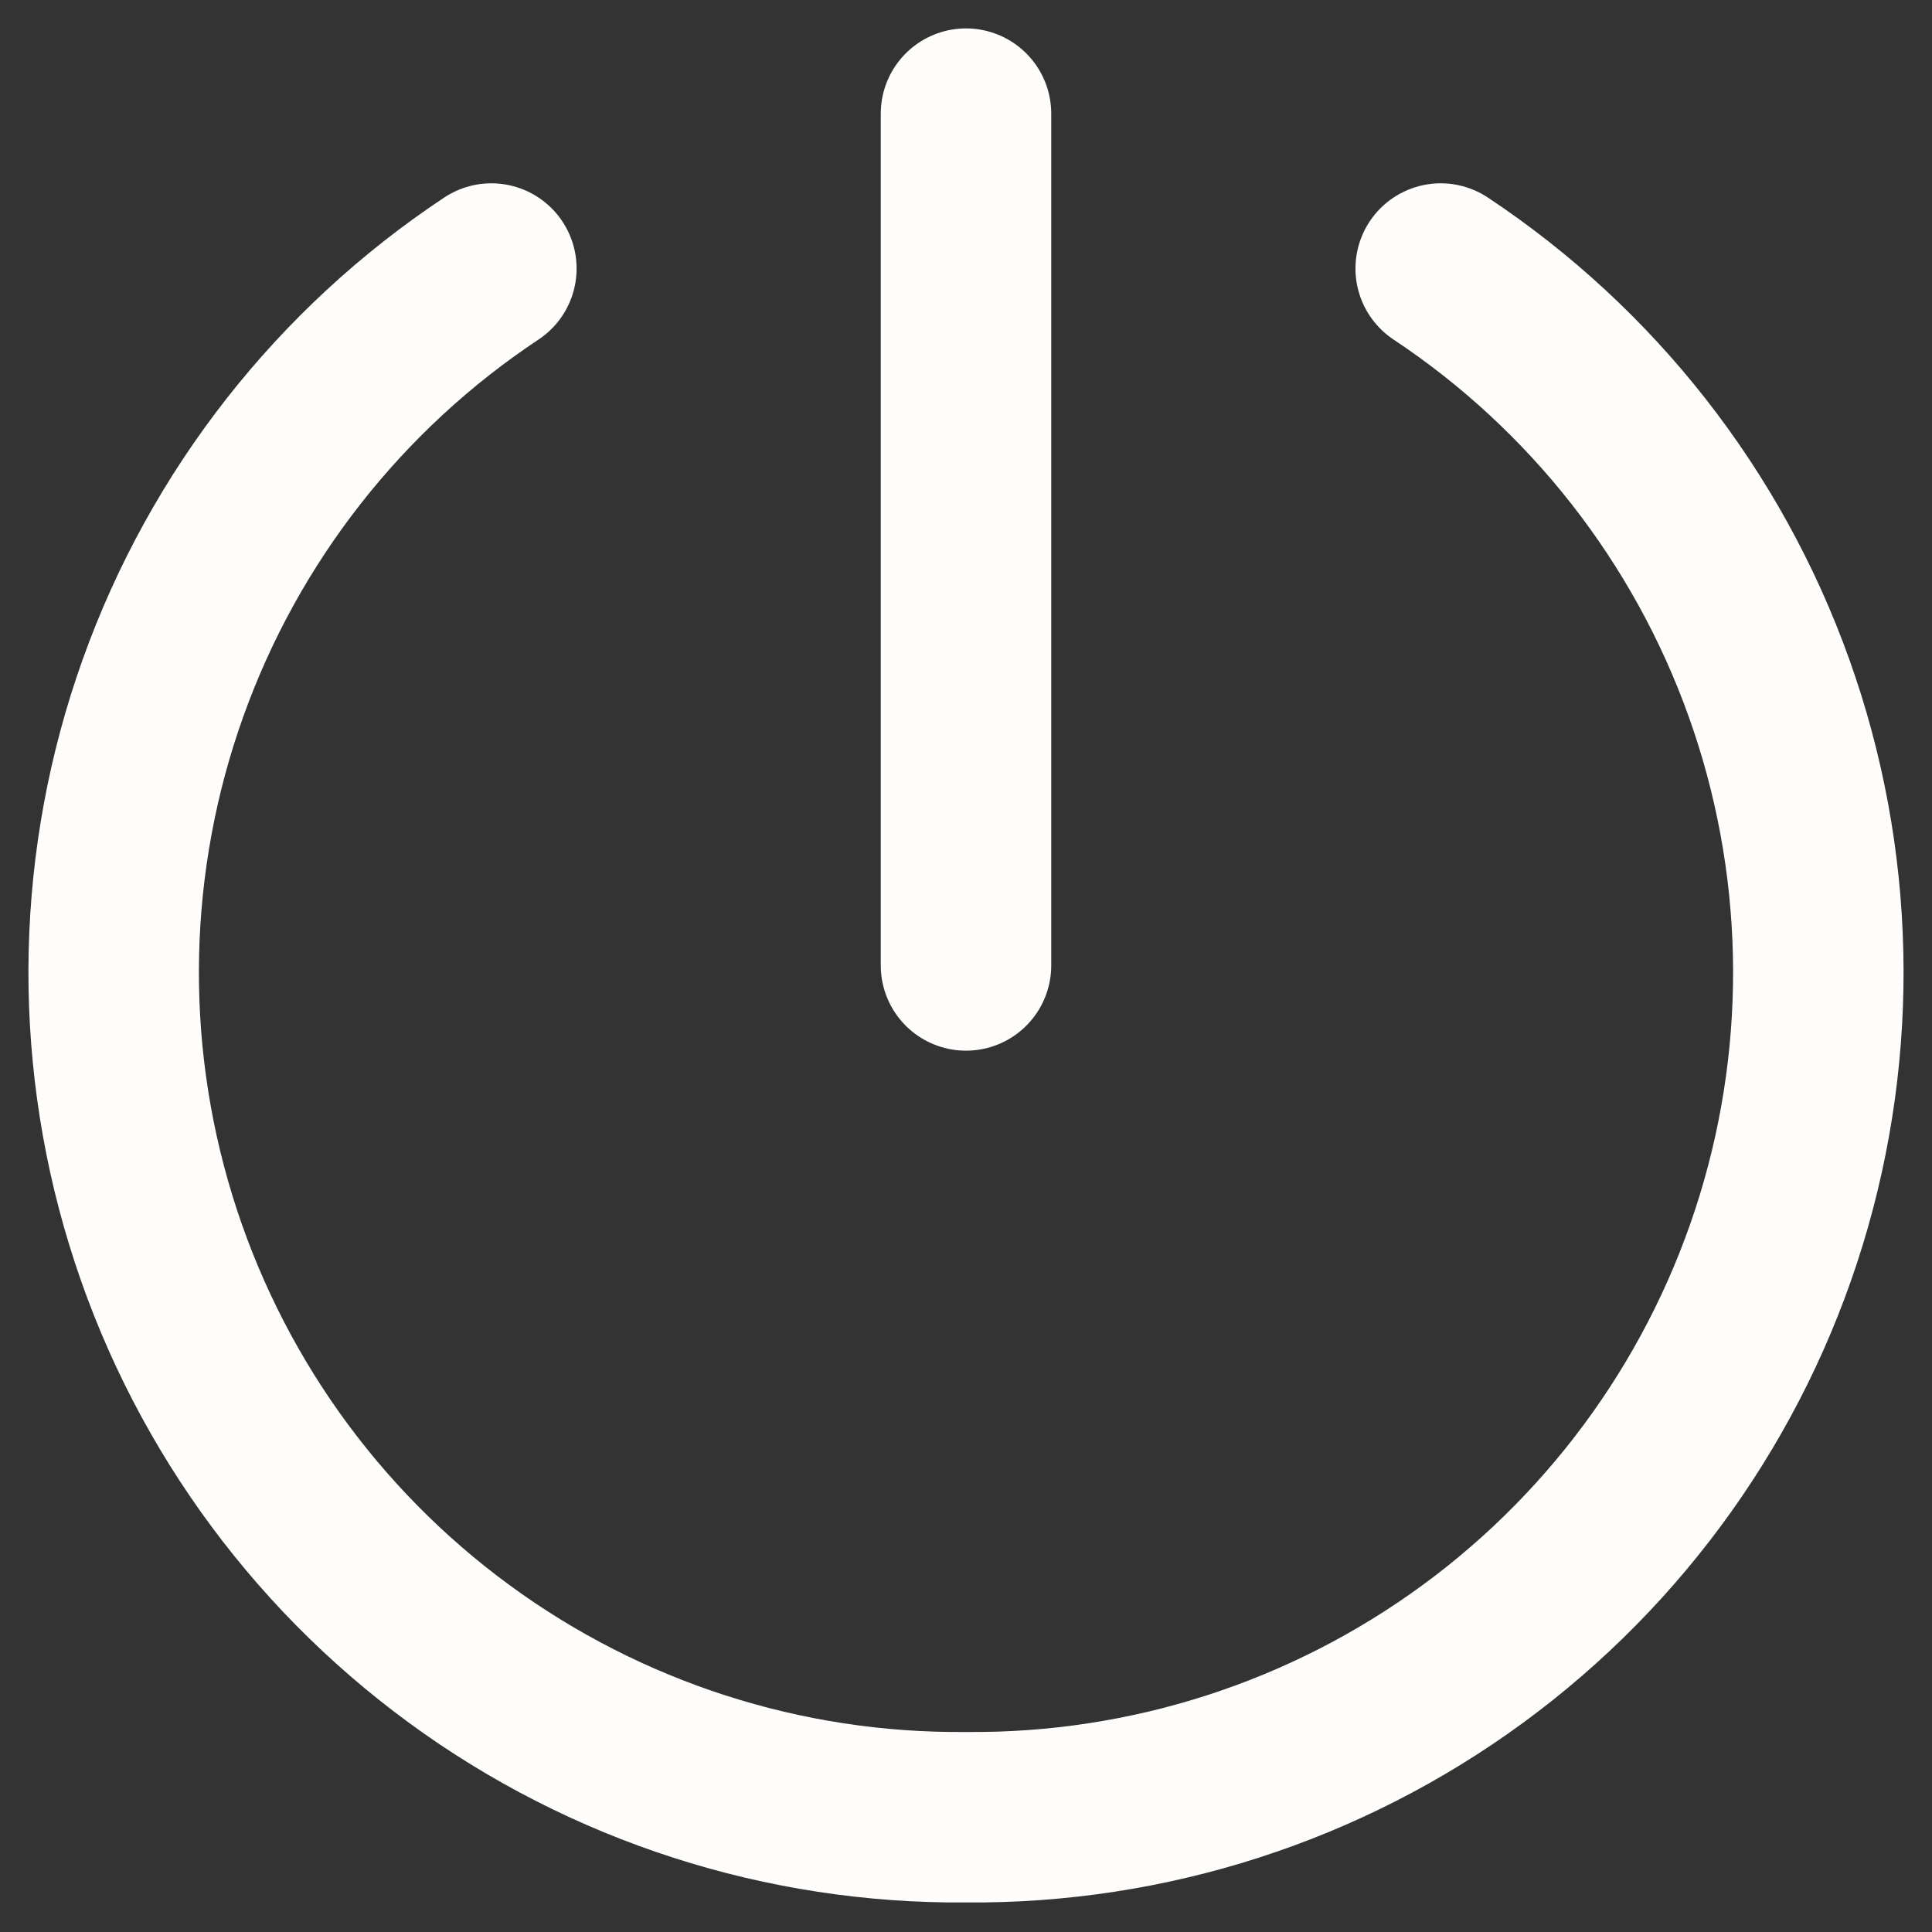 <svg width="34" height="34" viewBox="0 0 34 34" fill="none" xmlns="http://www.w3.org/2000/svg">
<rect x="0" y="0" width="34" height="34" fill="#333333" stroke="none"/>
<path d="M8.647 4.726C5.976 6.498 3.95 9.085 2.87 12.103C1.79 15.12 1.714 18.406 2.653 21.47C3.592 24.534 5.496 27.213 8.082 29.107C10.667 31.001 13.795 32.009 17 31.98C20.205 32.009 23.333 31.001 25.919 29.107C28.504 27.213 30.408 24.534 31.347 21.47C32.286 18.406 32.21 15.12 31.13 12.103C30.05 9.085 28.024 6.498 25.354 4.726" stroke="#FFFCFC" stroke-width="3" stroke-linecap="round" stroke-linejoin="round"/>
<path d="M17 2V16.99" stroke="#FFFCFC" stroke-width="3" stroke-linecap="round" stroke-linejoin="round"/>
</svg>
